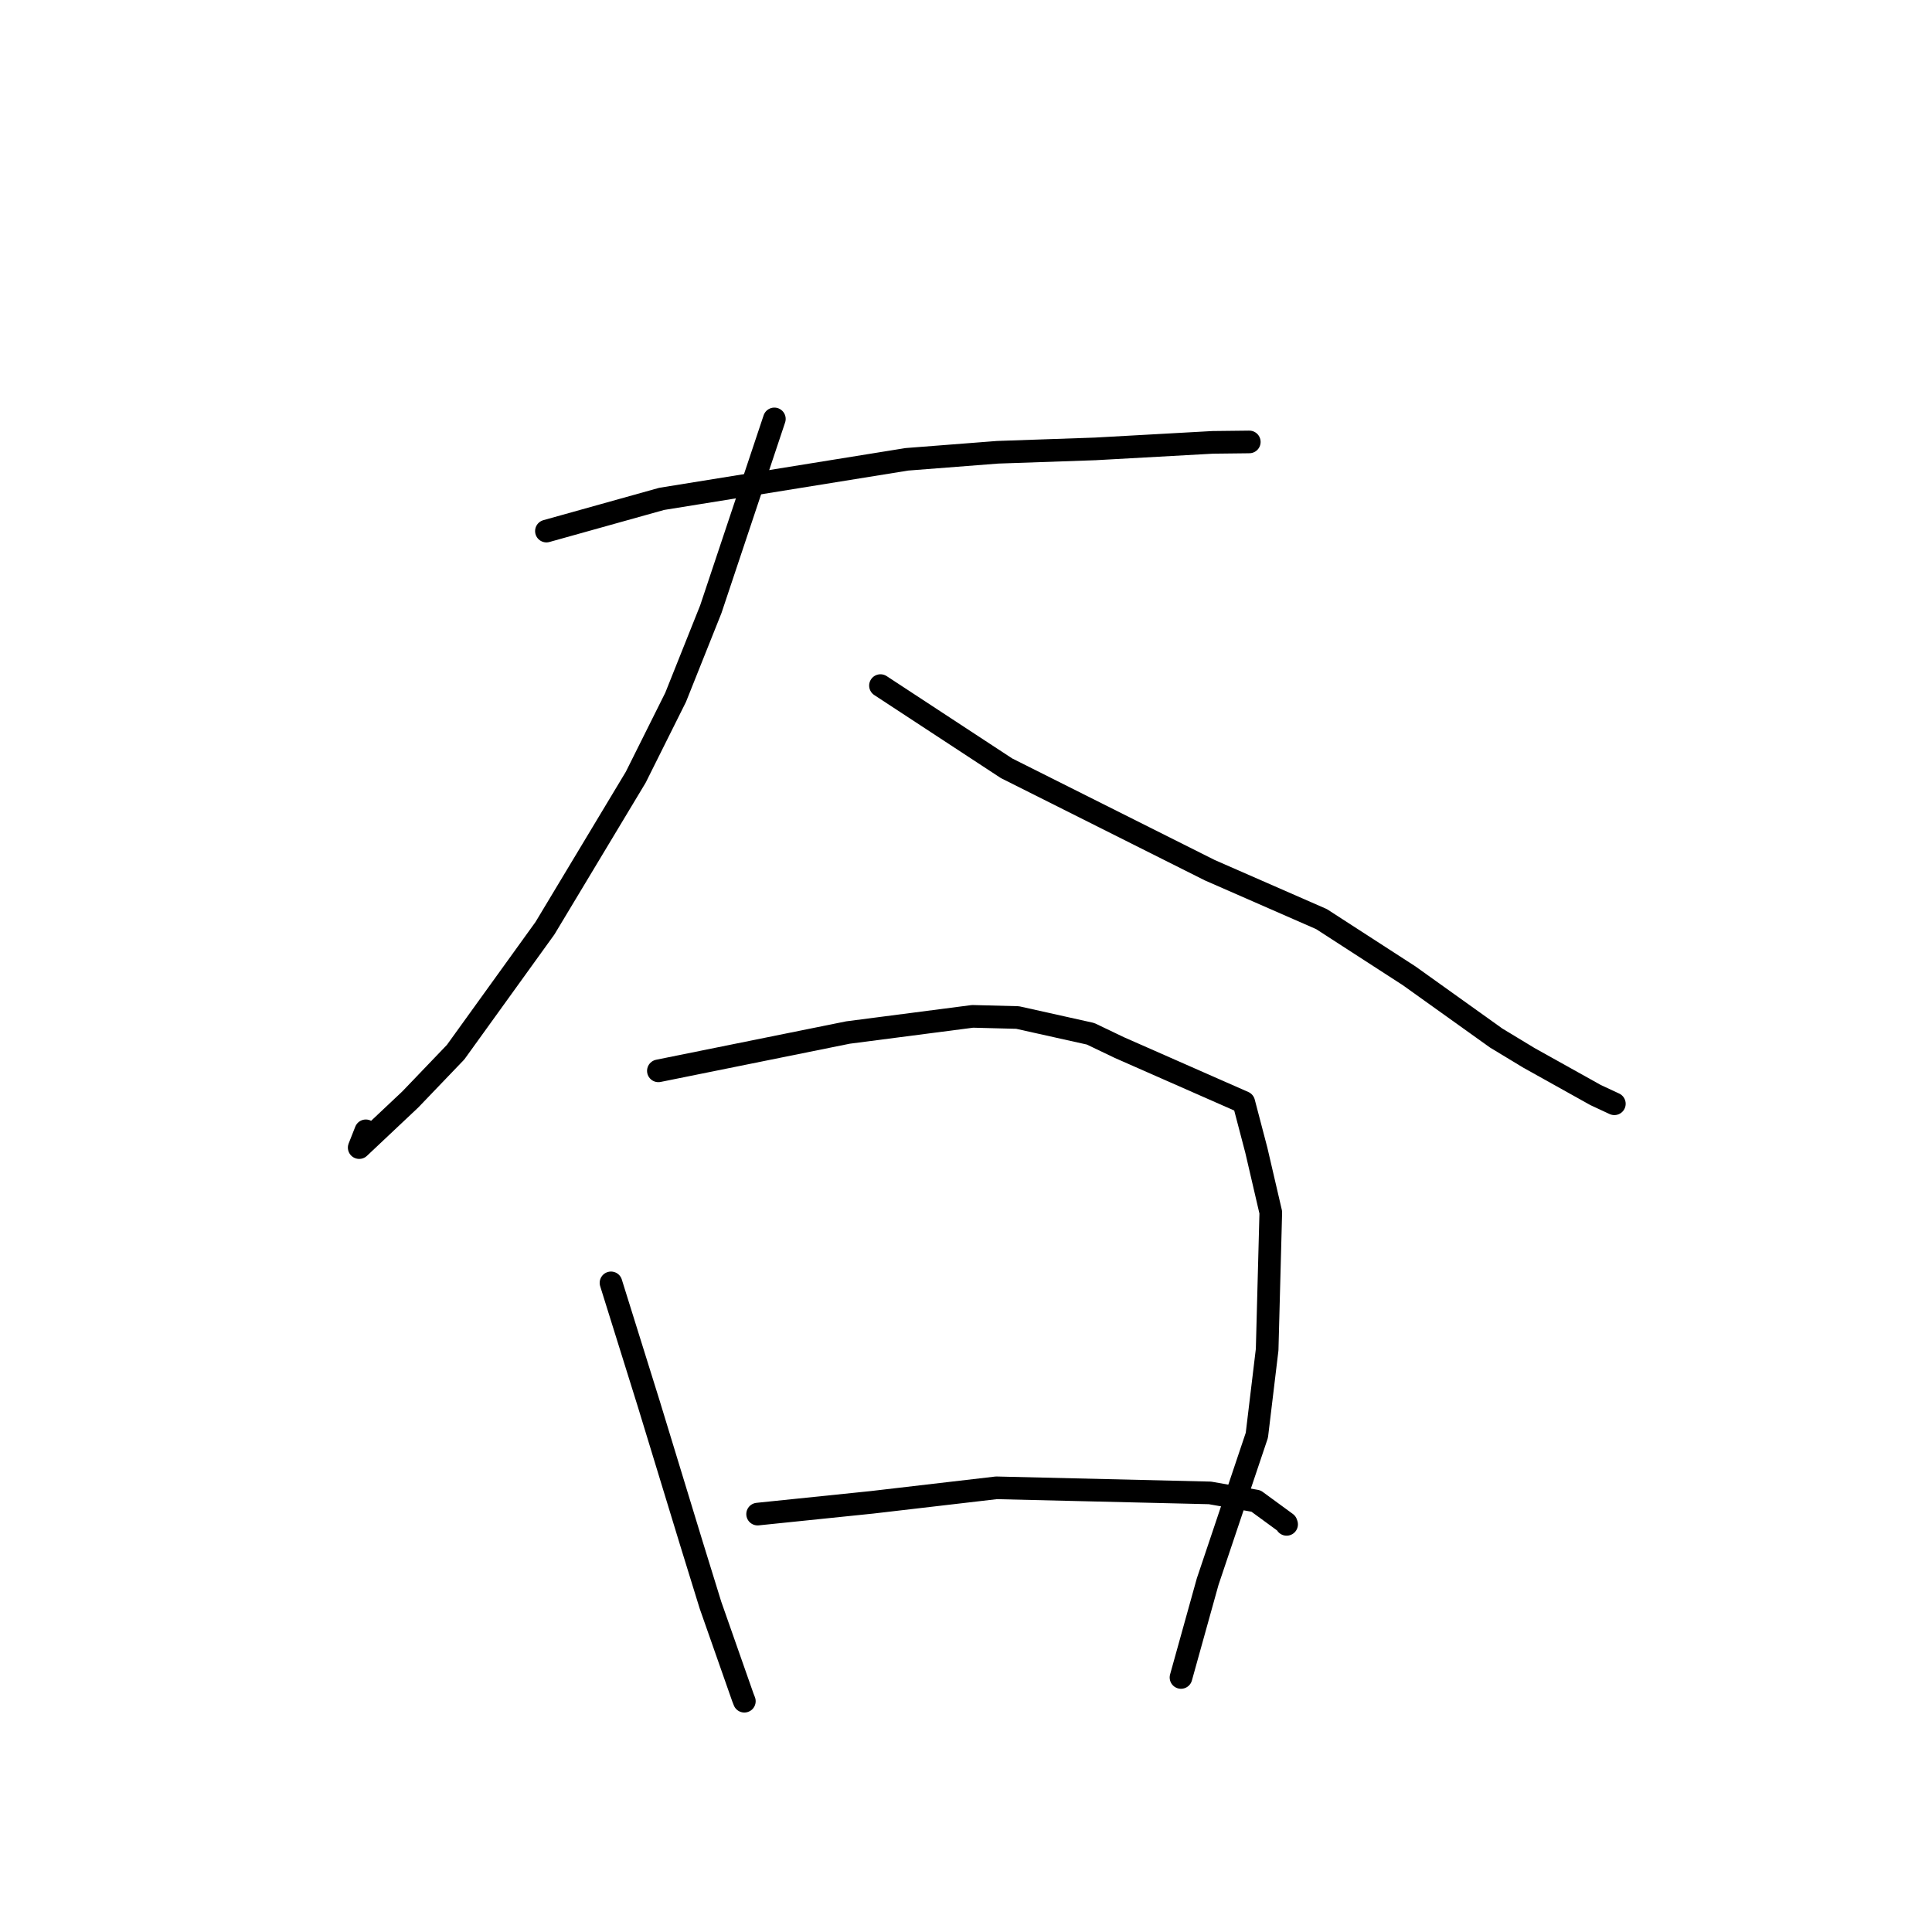 <?xml version="1.0" standalone="no"?>
    <svg width="256" height="256" xmlns="http://www.w3.org/2000/svg" version="1.1">
    <polyline stroke="black" stroke-width="3" stroke-linecap="round" fill="transparent" stroke-linejoin="round" points="72.403 70.371 80.038 68.238 87.672 66.105 120.161 60.862 132.191 59.928 145.128 59.481 160.691 58.615 165.49 58.56 165.533 58.559 165.537 58.559 165.538 58.559 " />
        <polyline stroke="black" stroke-width="3" stroke-linecap="round" fill="transparent" stroke-linejoin="round" points="102.607 55.508 98.397 68.118 94.186 80.727 89.522 92.405 84.241 102.987 72.215 122.987 60.37 139.419 54.37 145.68 47.595 152.063 48.474 149.839 " />
        <polyline stroke="black" stroke-width="3" stroke-linecap="round" fill="transparent" stroke-linejoin="round" points="116.667 90.844 125.02 96.322 133.374 101.8 160.308 115.309 175.106 121.786 186.708 129.292 198.249 137.544 202.582 140.167 211.426 145.1 213.669 146.145 213.894 146.249 213.91 146.256 " />
        <polyline stroke="black" stroke-width="3" stroke-linecap="round" fill="transparent" stroke-linejoin="round" points="80.96 169.986 83.466 178.01 85.972 186.034 91.578 204.393 94.142 212.691 98.427 224.899 98.63 225.419 " />
        <polyline stroke="black" stroke-width="3" stroke-linecap="round" fill="transparent" stroke-linejoin="round" points="87.238 141.893 99.8 139.354 112.362 136.815 128.872 134.673 134.832 134.826 144.499 136.979 148.323 138.81 164.807 146.069 166.472 152.418 168.386 160.65 167.903 178.837 166.54 190.18 160.019 209.584 156.808 221.119 156.487 222.272 " />
        <polyline stroke="black" stroke-width="3" stroke-linecap="round" fill="transparent" stroke-linejoin="round" points="100.387 200.626 107.962 199.846 115.537 199.066 132.024 197.144 160.323 197.817 166.423 198.891 170.423 201.815 170.479 201.974 170.483 201.986 " />
        </svg>